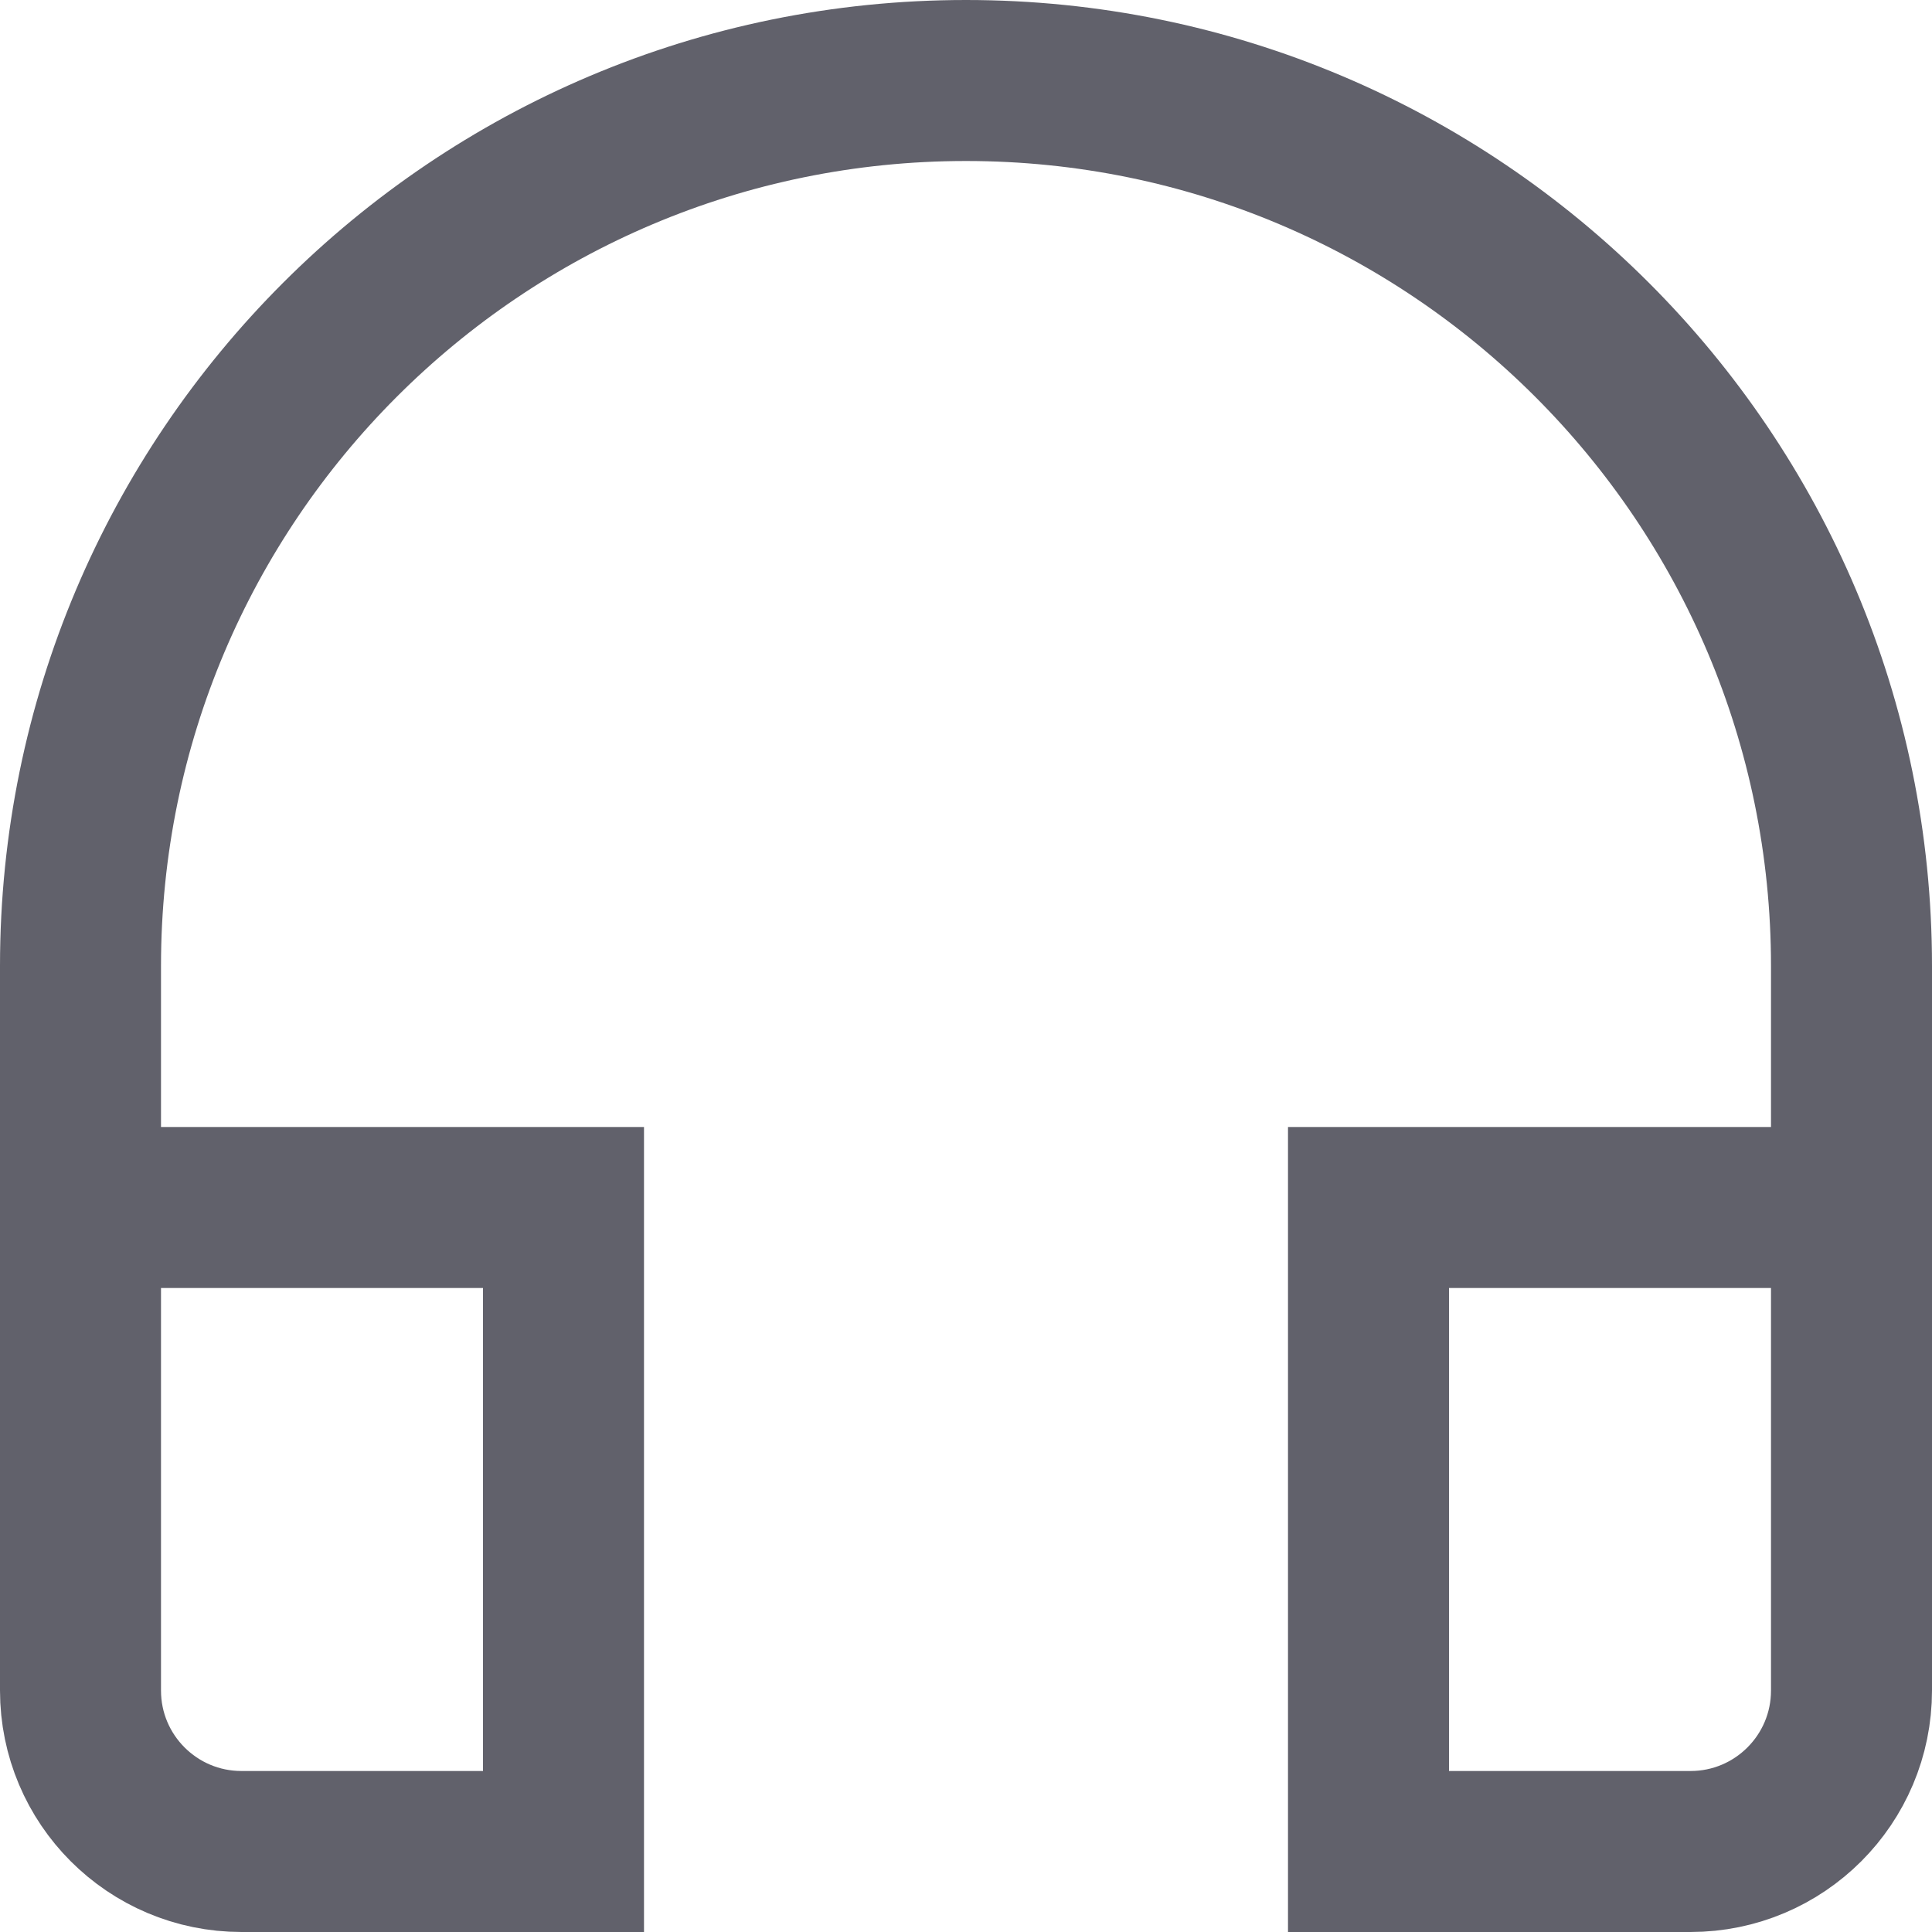 <svg xmlns="http://www.w3.org/2000/svg" height="24" width="24" viewBox="0 0 24 24"><path data-color="color-2" fill="none" stroke="#61616b" stroke-width="2" d="M23,15v-3 c0-6.075-4.925-11-11-11h0C5.925,1,1,5.925,1,12v3"></path> <path fill="none" stroke="#61616b" stroke-width="2" d="M7,15H1v6 c0,1.105,0.895,2,2,2h4V15z"></path> <path fill="none" stroke="#61616b" stroke-width="2" d="M23,15h-6v8h4 c1.105,0,2-0.895,2-2V15z"></path></svg>